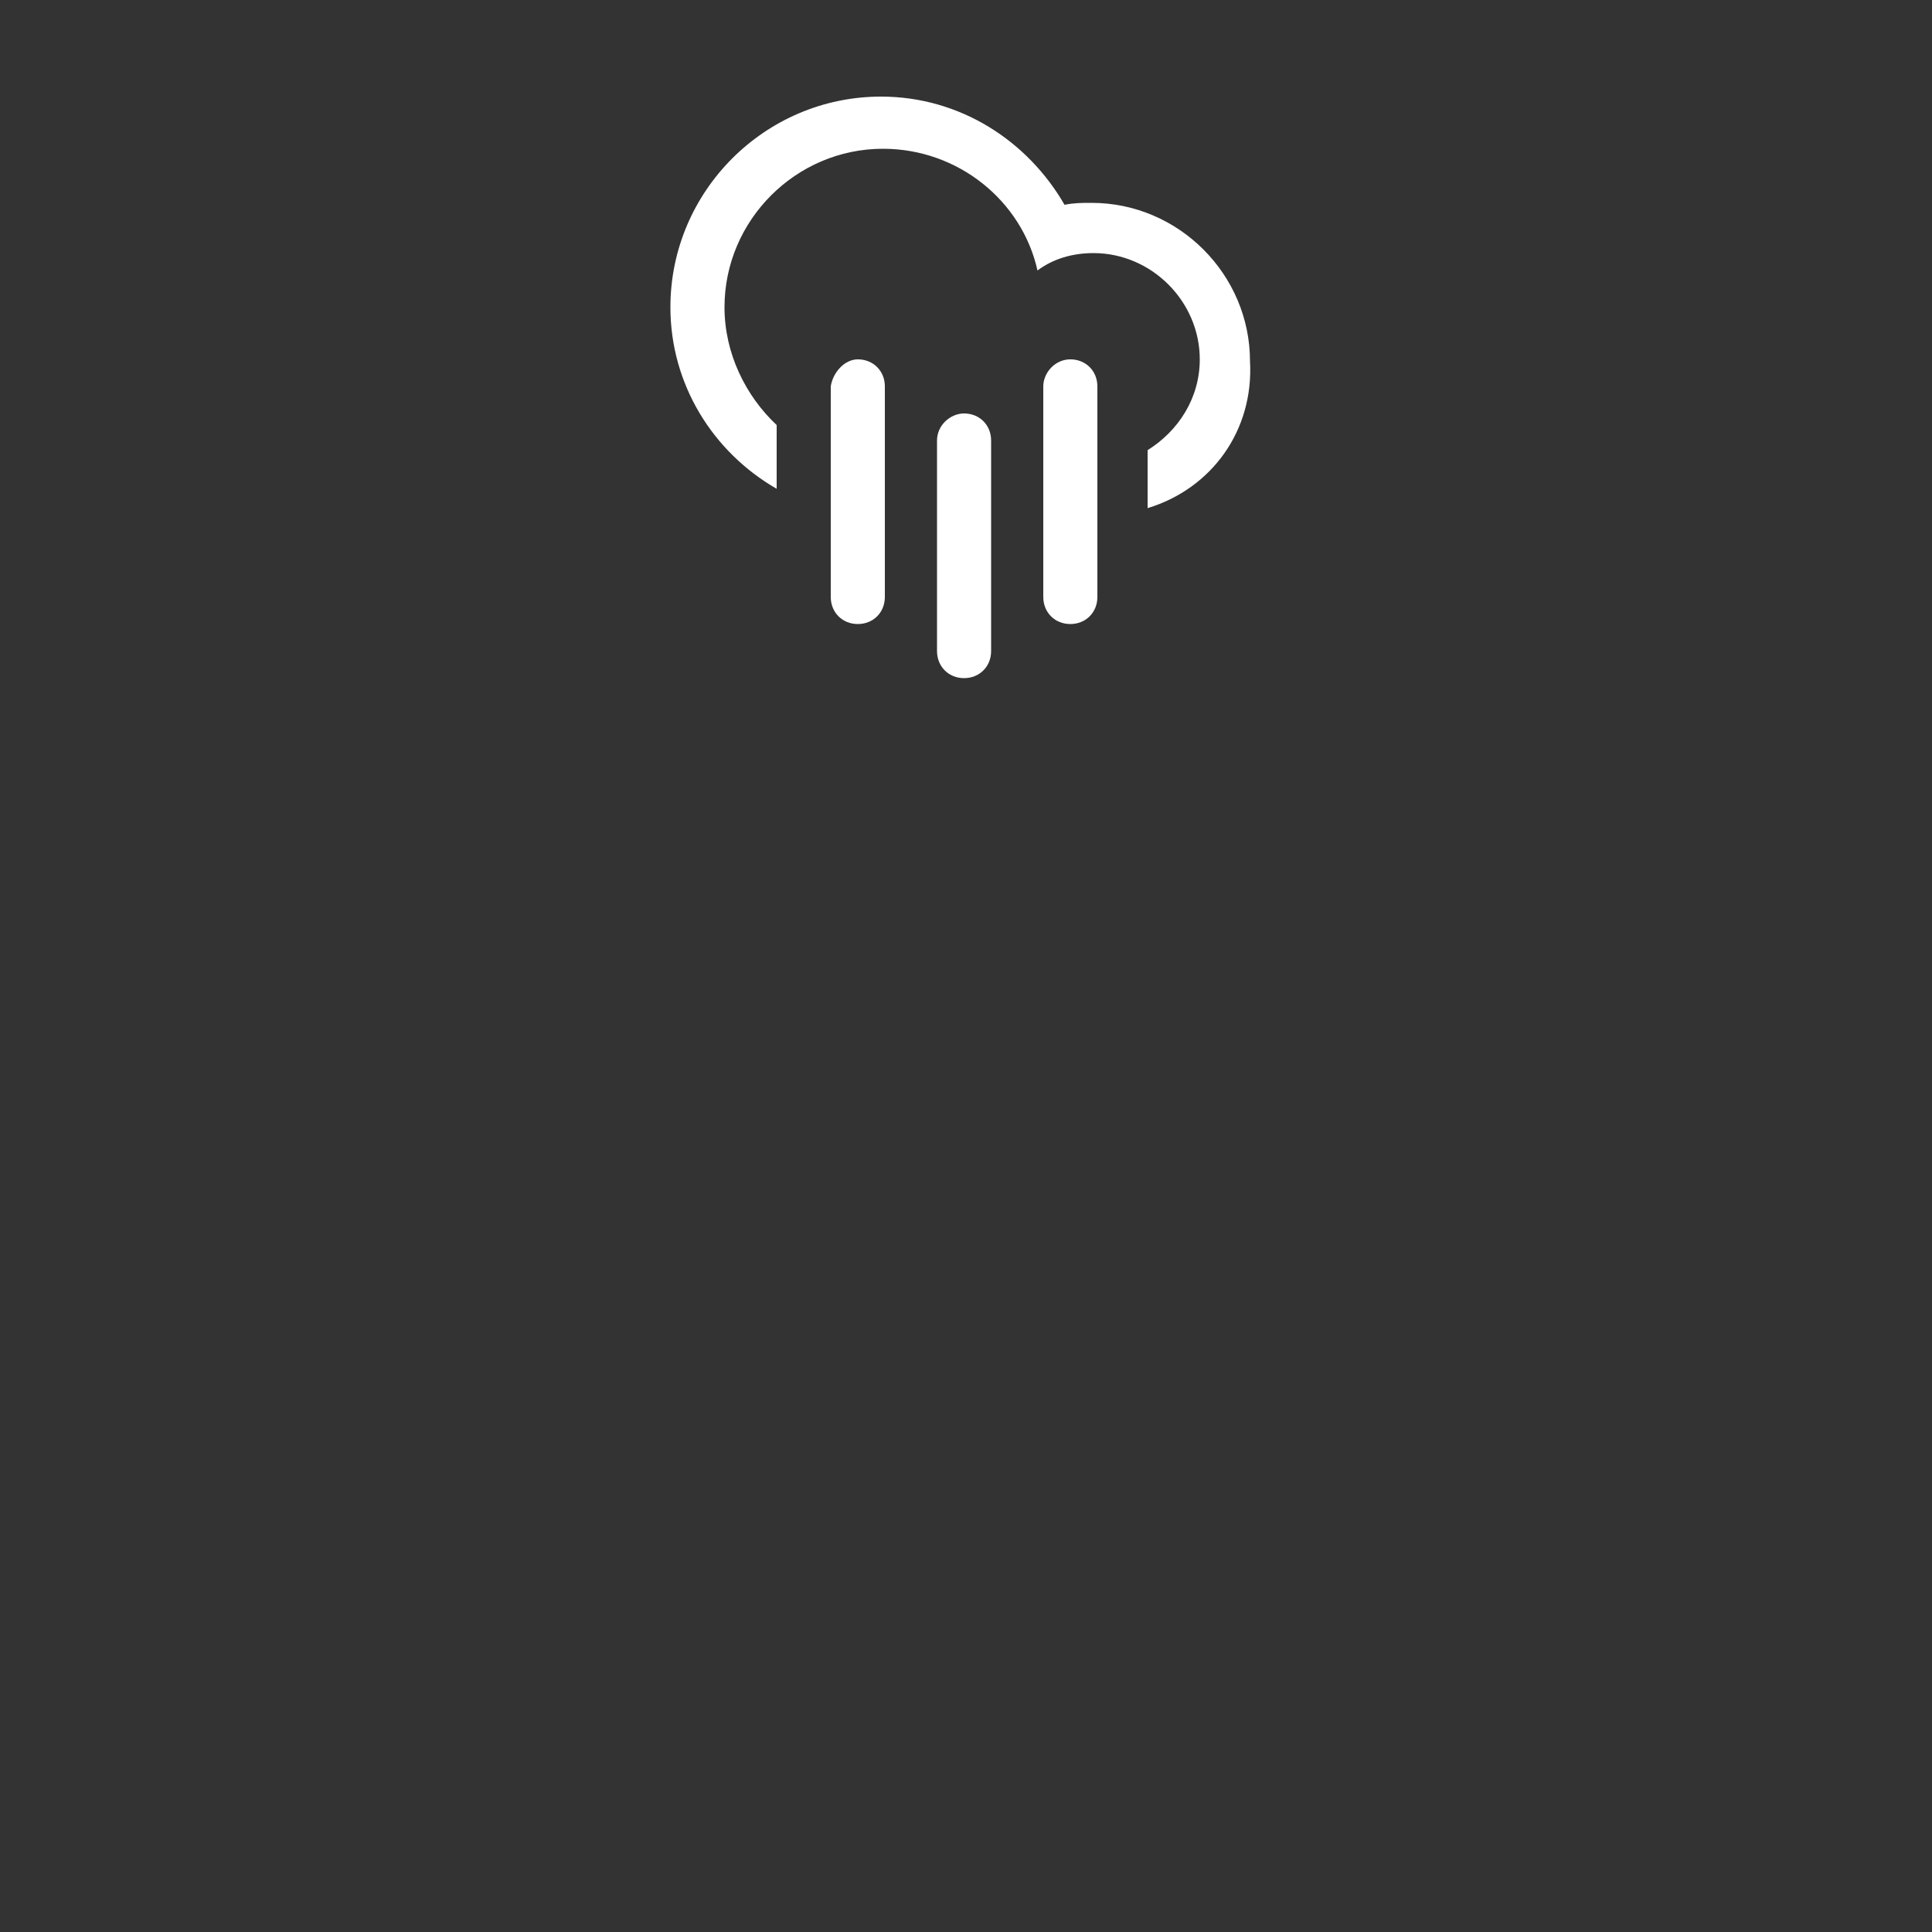 <?xml version="1.0" encoding="utf-8"?>
<!-- Generator: Adobe Illustrator 18.1.0, SVG Export Plug-In . SVG Version: 6.00 Build 0)  -->
<!DOCTYPE svg PUBLIC "-//W3C//DTD SVG 1.1//EN" "http://www.w3.org/Graphics/SVG/1.1/DTD/svg11.dtd">
<svg version="1.1" id="Layer_1" xmlns="http://www.w3.org/2000/svg" xmlns:xlink="http://www.w3.org/1999/xlink" x="0px" y="0px"
	 viewBox="974 718 100 100" enable-background="new 974 718 100 100" xml:space="preserve">
<rect x="974" y="718" width="100" height="100" fill="#333333" stroke="none"/>
<path fill="#FFFFFF" d="M1033.4,744.3v-3c1.6-1,2.7-2.7,2.7-4.7c0-3-2.5-5.5-5.5-5.5c-1.1,0-2.1,0.3-2.9,0.9c-0.8-3.6-4.1-6.3-8-6.3
	c-4.5,0-8.2,3.7-8.2,8.2c0,2.4,1.1,4.6,2.7,6.1v3.3c-3.3-1.9-5.5-5.4-5.5-9.4c0-6,4.9-10.9,10.9-10.9c4.1,0,7.6,2.3,9.5,5.6
	c0.5-0.1,0.9-0.1,1.4-0.1c4.5,0,8.2,3.7,8.2,8.2C1038.9,740.3,1036.7,743.3,1033.4,744.3z M1018.4,736.6c0.8,0,1.4,0.6,1.4,1.4v10.9
	c0,0.8-0.6,1.4-1.4,1.4c-0.8,0-1.4-0.6-1.4-1.4V738C1017.1,737.3,1017.7,736.6,1018.4,736.6z M1023.9,739.4c0.8,0,1.4,0.6,1.4,1.4
	v10.9c0,0.8-0.6,1.4-1.4,1.4s-1.4-0.6-1.4-1.4v-10.9C1022.5,740,1023.2,739.4,1023.9,739.4z M1029.4,736.6c0.8,0,1.4,0.6,1.4,1.4
	v10.9c0,0.8-0.6,1.4-1.4,1.4s-1.4-0.6-1.4-1.4V738C1028,737.3,1028.6,736.6,1029.4,736.6z"/>
</svg>
